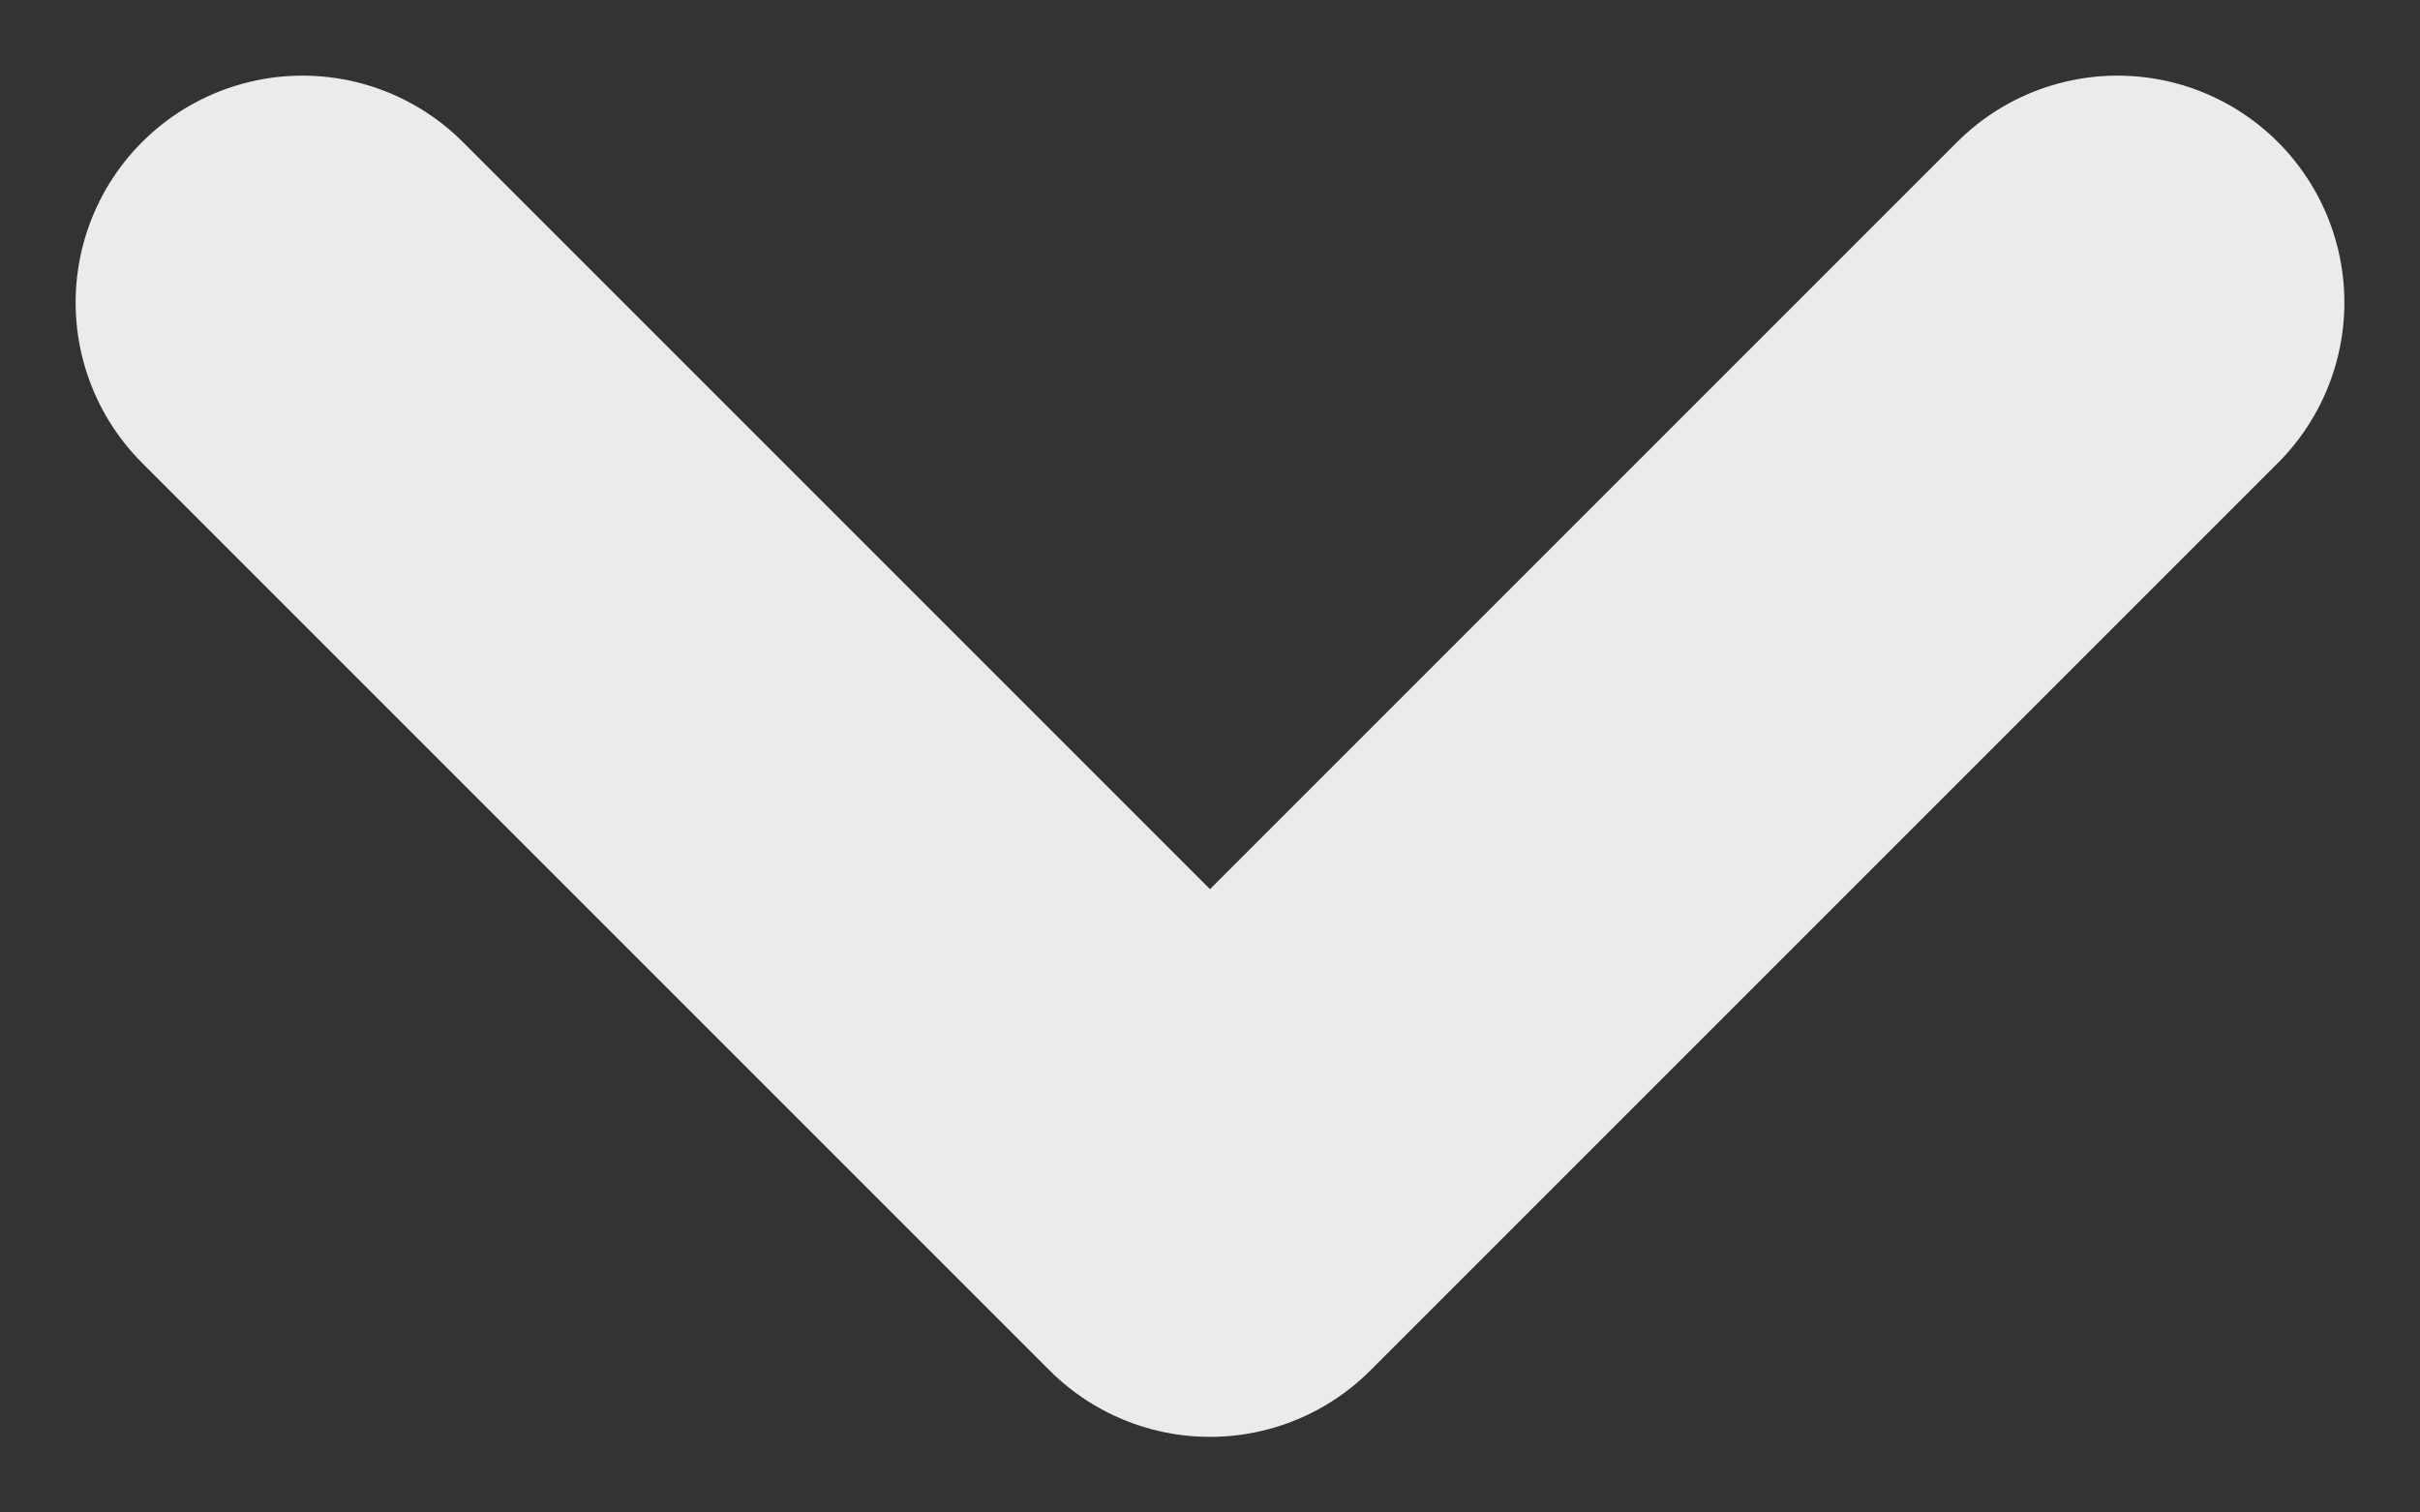 <svg width="8" height="5" xmlns="http://www.w3.org/2000/svg"><rect width="100%" height="100%" fill="#333333" stroke="none"/><path d="M7 1L4 4 1 1" stroke-width="1.5" stroke="#ffffff" fill="none" stroke-linecap="round" opacity=".9" stroke-linejoin="round"/></svg>